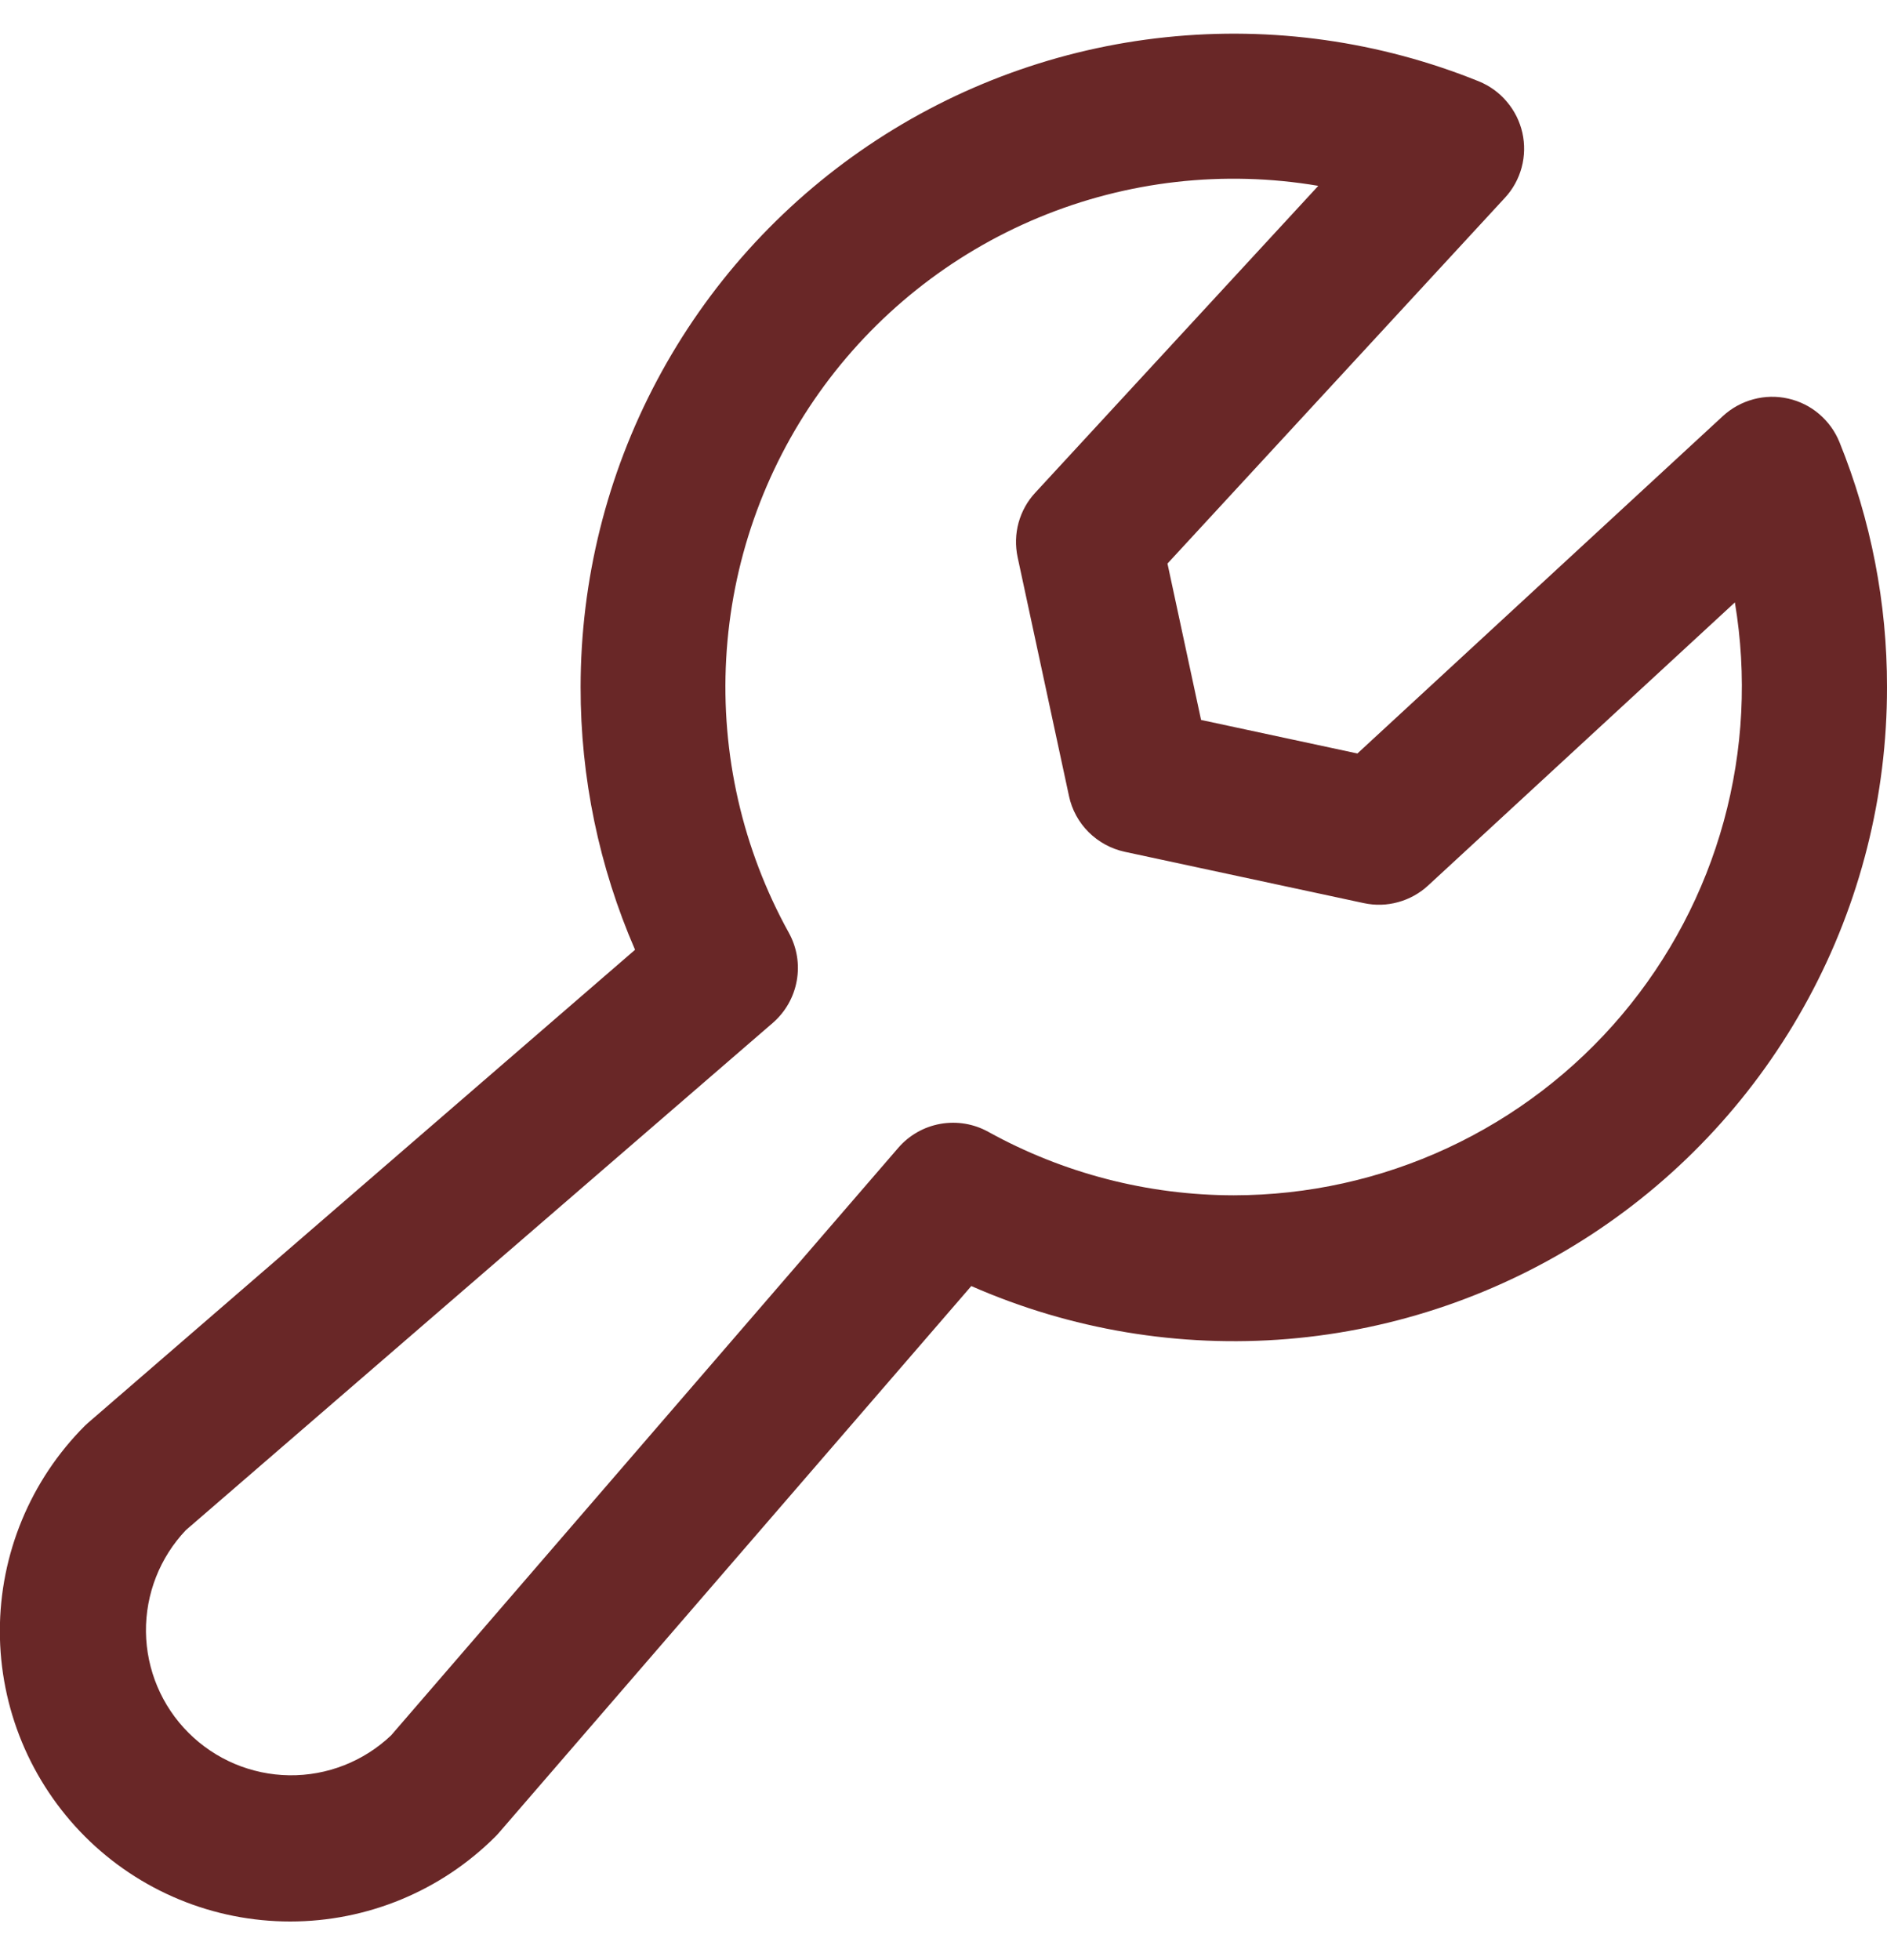 <svg width="26" height="27" viewBox="0 0 26 27" fill="none" xmlns="http://www.w3.org/2000/svg">
<path d="M25.345 6.09C25.284 5.94 25.188 5.808 25.065 5.703C24.942 5.598 24.795 5.525 24.637 5.49C24.479 5.454 24.315 5.458 24.159 5.5C24.003 5.542 23.859 5.621 23.74 5.73L18.703 10.379L16.549 9.917L16.086 7.763L20.735 2.725C20.845 2.607 20.924 2.463 20.966 2.307C21.008 2.15 21.011 1.986 20.976 1.829C20.94 1.671 20.867 1.524 20.762 1.401C20.658 1.277 20.525 1.181 20.375 1.12C19.009 0.568 17.527 0.359 16.062 0.513C14.596 0.666 13.19 1.178 11.968 2.002C10.746 2.826 9.745 3.937 9.053 5.239C8.361 6.54 8 7.992 8 9.465C7.998 10.71 8.254 11.941 8.75 13.083L1.224 19.59C1.205 19.605 1.188 19.623 1.17 19.639C0.42 20.389 -0.002 21.407 -0.002 22.468C-0.002 22.993 0.102 23.514 0.303 23.999C0.504 24.484 0.799 24.925 1.17 25.297C1.541 25.668 1.982 25.963 2.468 26.164C2.953 26.365 3.473 26.468 3.999 26.468C5.06 26.468 6.077 26.047 6.827 25.297C6.844 25.28 6.861 25.262 6.876 25.244L13.383 17.715C14.753 18.317 16.252 18.567 17.744 18.444C19.235 18.32 20.672 17.826 21.925 17.007C23.178 16.188 24.207 15.069 24.918 13.752C25.63 12.436 26.002 10.962 26 9.465C26.002 8.309 25.779 7.162 25.345 6.09ZM17 16.465C15.816 16.464 14.652 16.163 13.616 15.59C13.415 15.479 13.183 15.441 12.957 15.481C12.731 15.521 12.526 15.638 12.376 15.812L5.389 23.904C5.011 24.263 4.507 24.461 3.986 24.454C3.464 24.447 2.966 24.237 2.597 23.868C2.228 23.5 2.018 23.001 2.011 22.48C2.005 21.958 2.202 21.455 2.561 21.077L10.648 14.09C10.821 13.94 10.938 13.735 10.978 13.509C11.019 13.283 10.98 13.05 10.869 12.849C10.231 11.696 9.932 10.387 10.006 9.071C10.079 7.756 10.522 6.488 11.284 5.413C12.046 4.339 13.096 3.501 14.313 2.996C15.53 2.491 16.865 2.34 18.164 2.56L14.264 6.787C14.155 6.904 14.077 7.046 14.034 7.201C13.992 7.355 13.988 7.518 14.021 7.674L14.729 10.965C14.769 11.154 14.863 11.326 14.999 11.462C15.136 11.598 15.308 11.692 15.496 11.733L18.79 12.44C18.947 12.474 19.109 12.47 19.263 12.427C19.418 12.385 19.56 12.306 19.677 12.198L23.904 8.298C24.072 9.302 24.02 10.33 23.751 11.312C23.482 12.293 23.002 13.204 22.345 13.982C21.688 14.759 20.869 15.384 19.946 15.813C19.023 16.242 18.018 16.464 17 16.465Z" fill="#692727"/>
</svg>
